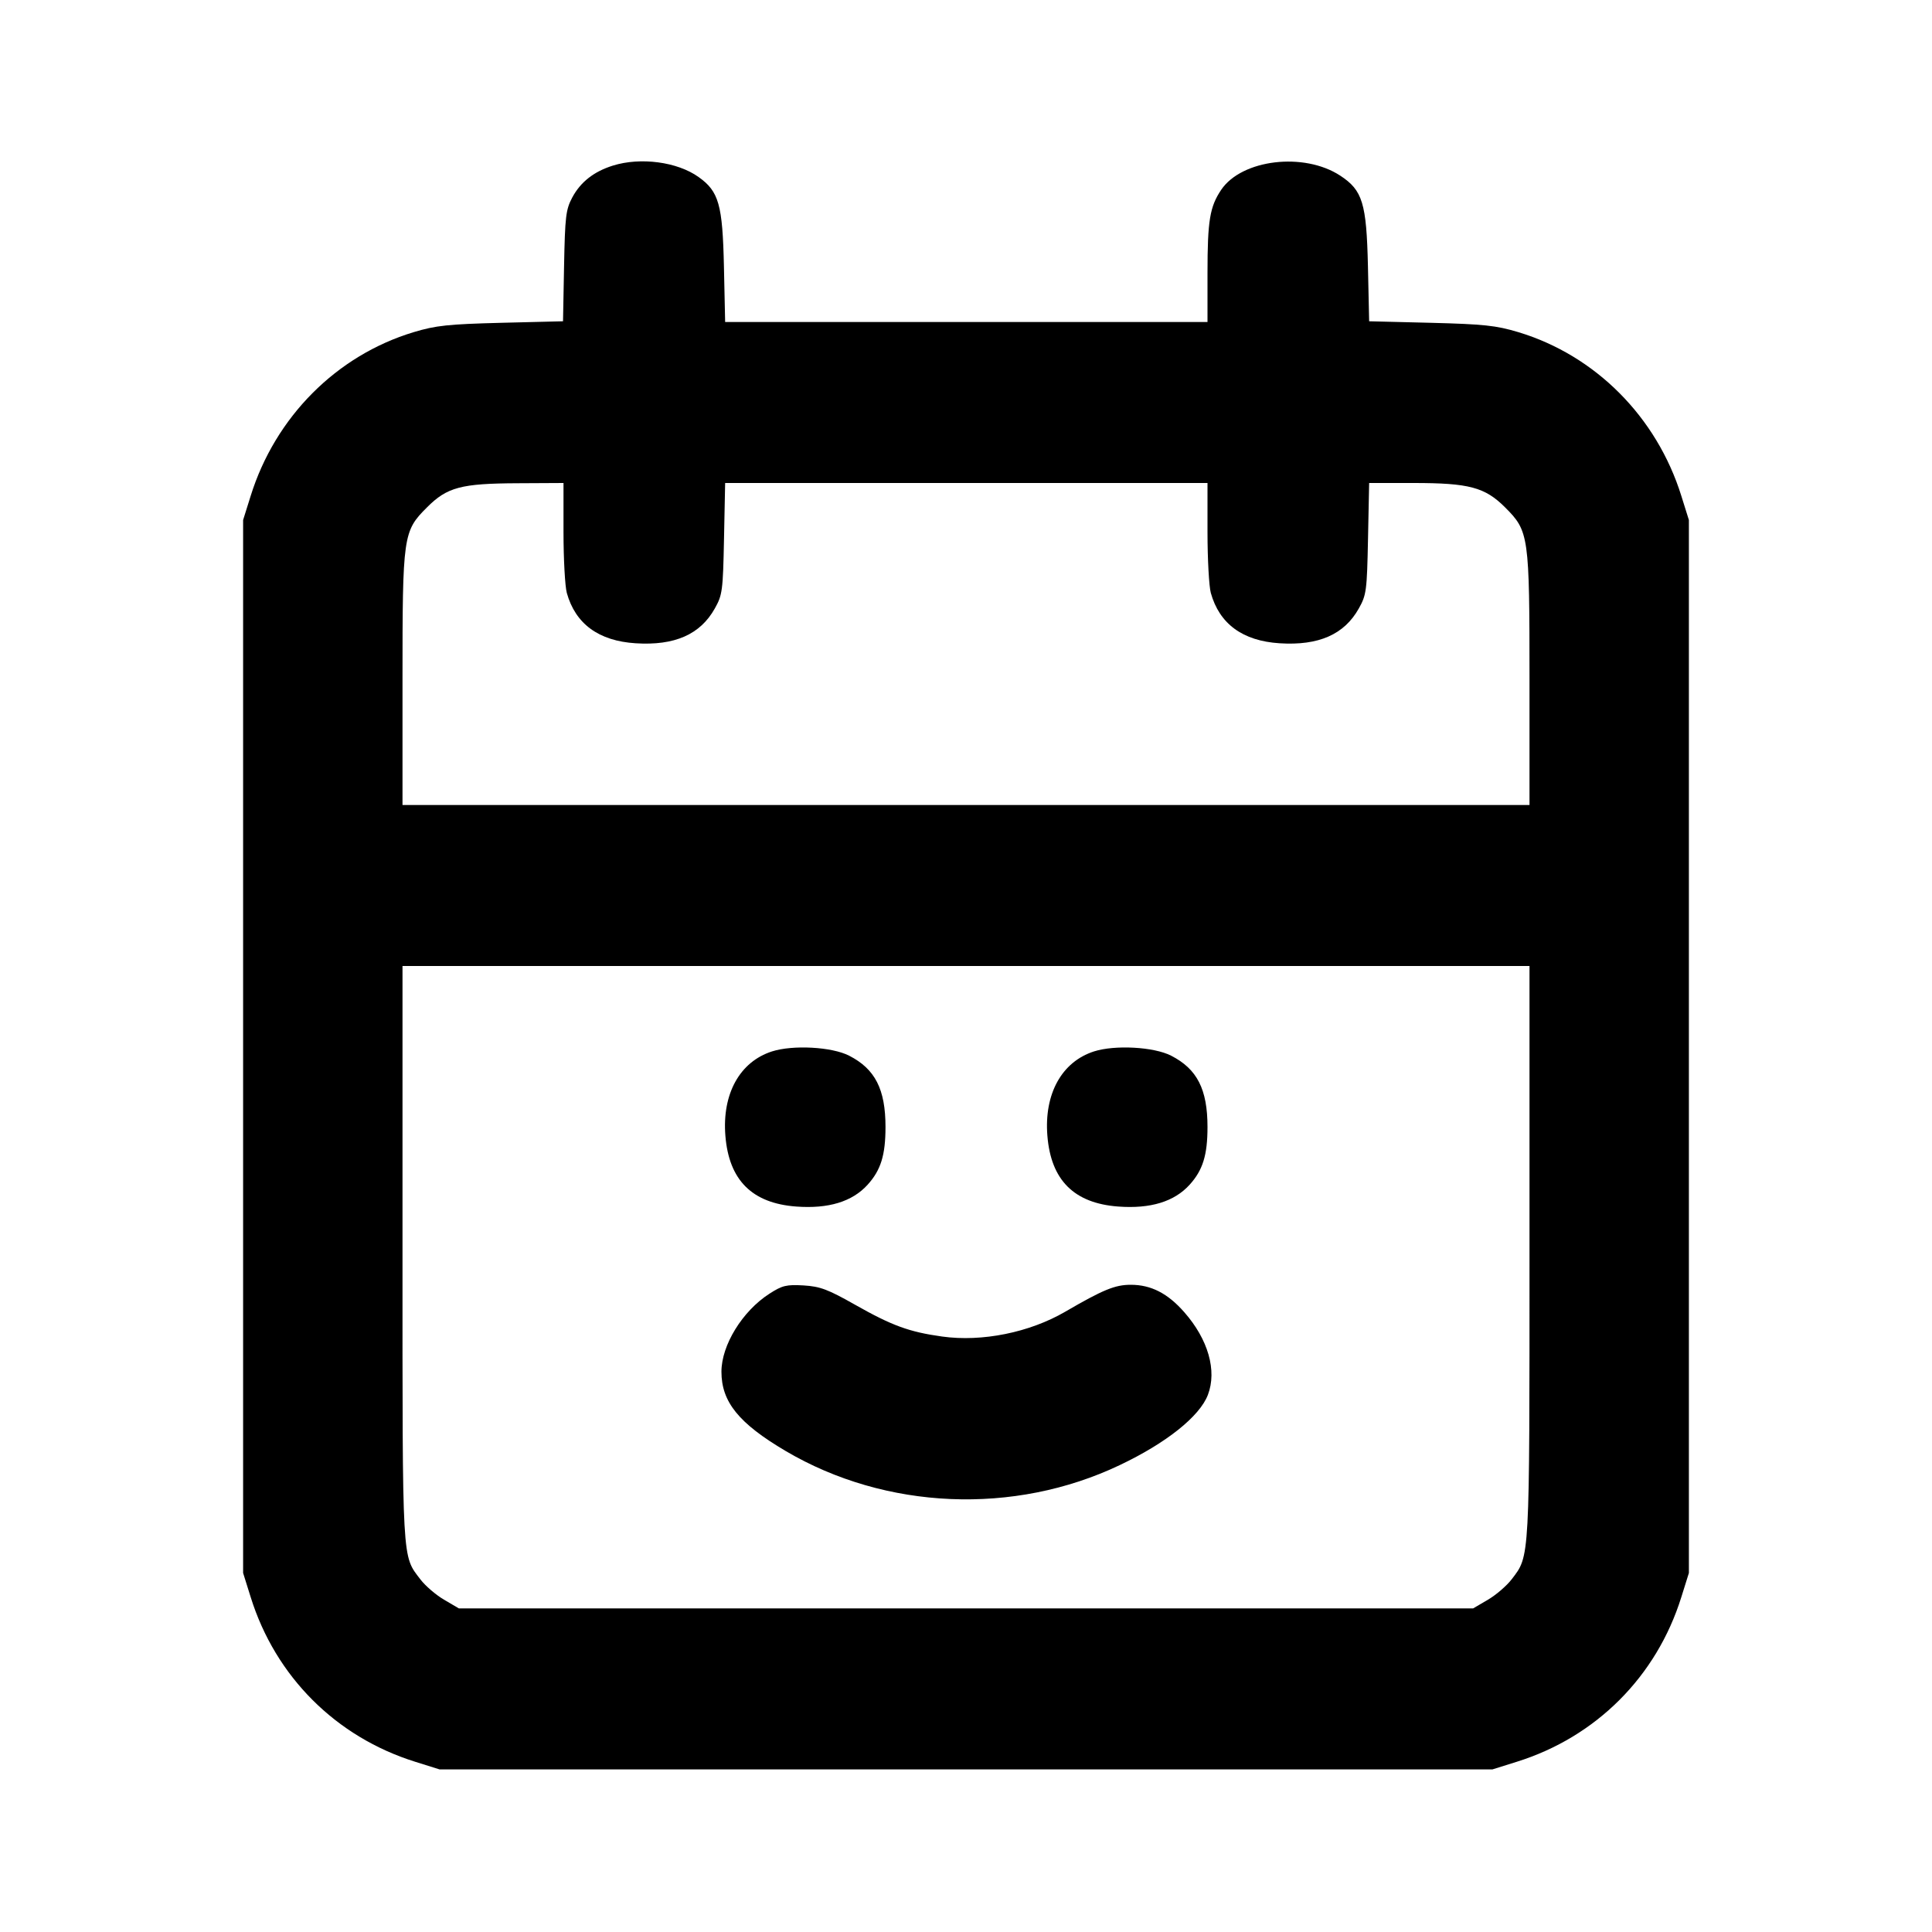 <svg xmlns="http://www.w3.org/2000/svg" width="24" height="24" viewBox="0 0 24 24" fill="none" stroke="currentColor" stroke-width="2" stroke-linecap="round" stroke-linejoin="round" class="icon icon-tabler icons-tabler-outline icon-tabler-calendar-smile"><path d="M7.614 2.057 C 7.377 2.131,7.212 2.261,7.109 2.453 C 7.029 2.603,7.019 2.689,7.007 3.305 L 6.994 3.991 6.227 4.010 C 5.567 4.027,5.415 4.043,5.139 4.126 C 4.181 4.415,3.420 5.179,3.114 6.160 L 3.020 6.460 3.020 13.000 L 3.020 19.540 3.114 19.840 C 3.422 20.827,4.173 21.578,5.160 21.886 L 5.460 21.980 12.000 21.980 L 18.540 21.980 18.840 21.886 C 19.827 21.578,20.578 20.827,20.886 19.840 L 20.980 19.540 20.980 13.000 L 20.980 6.460 20.886 6.160 C 20.580 5.179,19.819 4.415,18.861 4.126 C 18.585 4.043,18.433 4.027,17.774 4.010 L 17.008 3.991 16.993 3.305 C 16.975 2.524,16.927 2.364,16.649 2.182 C 16.199 1.887,15.426 1.979,15.170 2.358 C 15.029 2.568,15.000 2.739,15.000 3.390 L 15.000 4.000 12.004 4.000 L 9.008 4.000 8.993 3.310 C 8.976 2.541,8.930 2.378,8.678 2.199 C 8.414 2.010,7.957 1.950,7.614 2.057 M7.000 6.610 C 7.000 6.946,7.019 7.285,7.041 7.365 C 7.148 7.750,7.437 7.962,7.896 7.991 C 8.381 8.022,8.699 7.882,8.880 7.558 C 8.974 7.391,8.981 7.338,8.994 6.690 L 9.008 6.000 12.004 6.000 L 15.000 6.000 15.000 6.610 C 15.000 6.946,15.019 7.285,15.041 7.365 C 15.148 7.750,15.437 7.962,15.896 7.991 C 16.381 8.022,16.699 7.882,16.880 7.558 C 16.974 7.391,16.981 7.338,16.994 6.690 L 17.008 6.000 17.557 6.000 C 18.249 6.000,18.446 6.052,18.697 6.303 C 18.993 6.599,19.000 6.650,19.000 8.447 L 19.000 10.000 12.000 10.000 L 5.000 10.000 5.000 8.447 C 5.000 6.649,5.007 6.599,5.304 6.303 C 5.554 6.052,5.727 6.006,6.430 6.003 L 7.000 6.000 7.000 6.610 M19.000 15.554 C 19.000 19.410,19.005 19.322,18.779 19.618 C 18.718 19.698,18.585 19.813,18.484 19.872 L 18.300 19.980 12.000 19.980 L 5.700 19.980 5.516 19.872 C 5.415 19.813,5.284 19.700,5.225 19.623 C 4.992 19.317,5.000 19.464,5.000 15.575 L 5.000 12.000 12.000 12.000 L 19.000 12.000 19.000 15.554 M9.590 13.061 C 9.189 13.190,8.969 13.589,9.011 14.109 C 9.055 14.660,9.342 14.947,9.890 14.988 C 10.291 15.018,10.587 14.928,10.778 14.717 C 10.942 14.536,11.000 14.349,11.000 14.000 C 11.000 13.531,10.871 13.279,10.548 13.114 C 10.333 13.004,9.851 12.978,9.590 13.061 M13.590 13.061 C 13.189 13.190,12.969 13.589,13.011 14.109 C 13.055 14.660,13.342 14.947,13.890 14.988 C 14.291 15.018,14.587 14.928,14.778 14.717 C 14.942 14.536,15.000 14.349,15.000 14.000 C 15.000 13.531,14.871 13.279,14.548 13.114 C 14.333 13.004,13.851 12.978,13.590 13.061 M9.558 16.071 C 9.222 16.287,8.962 16.710,8.962 17.040 C 8.962 17.415,9.177 17.681,9.760 18.025 C 11.002 18.757,12.596 18.825,13.908 18.201 C 14.488 17.926,14.903 17.595,15.005 17.327 C 15.120 17.026,15.008 16.637,14.711 16.300 C 14.506 16.066,14.298 15.960,14.047 15.960 C 13.851 15.960,13.703 16.021,13.232 16.295 C 12.789 16.553,12.199 16.672,11.704 16.603 C 11.295 16.546,11.083 16.469,10.622 16.208 C 10.283 16.016,10.189 15.981,9.982 15.968 C 9.769 15.956,9.718 15.968,9.558 16.071 " stroke="none" fill="black" fill-rule="evenodd"></path></svg>